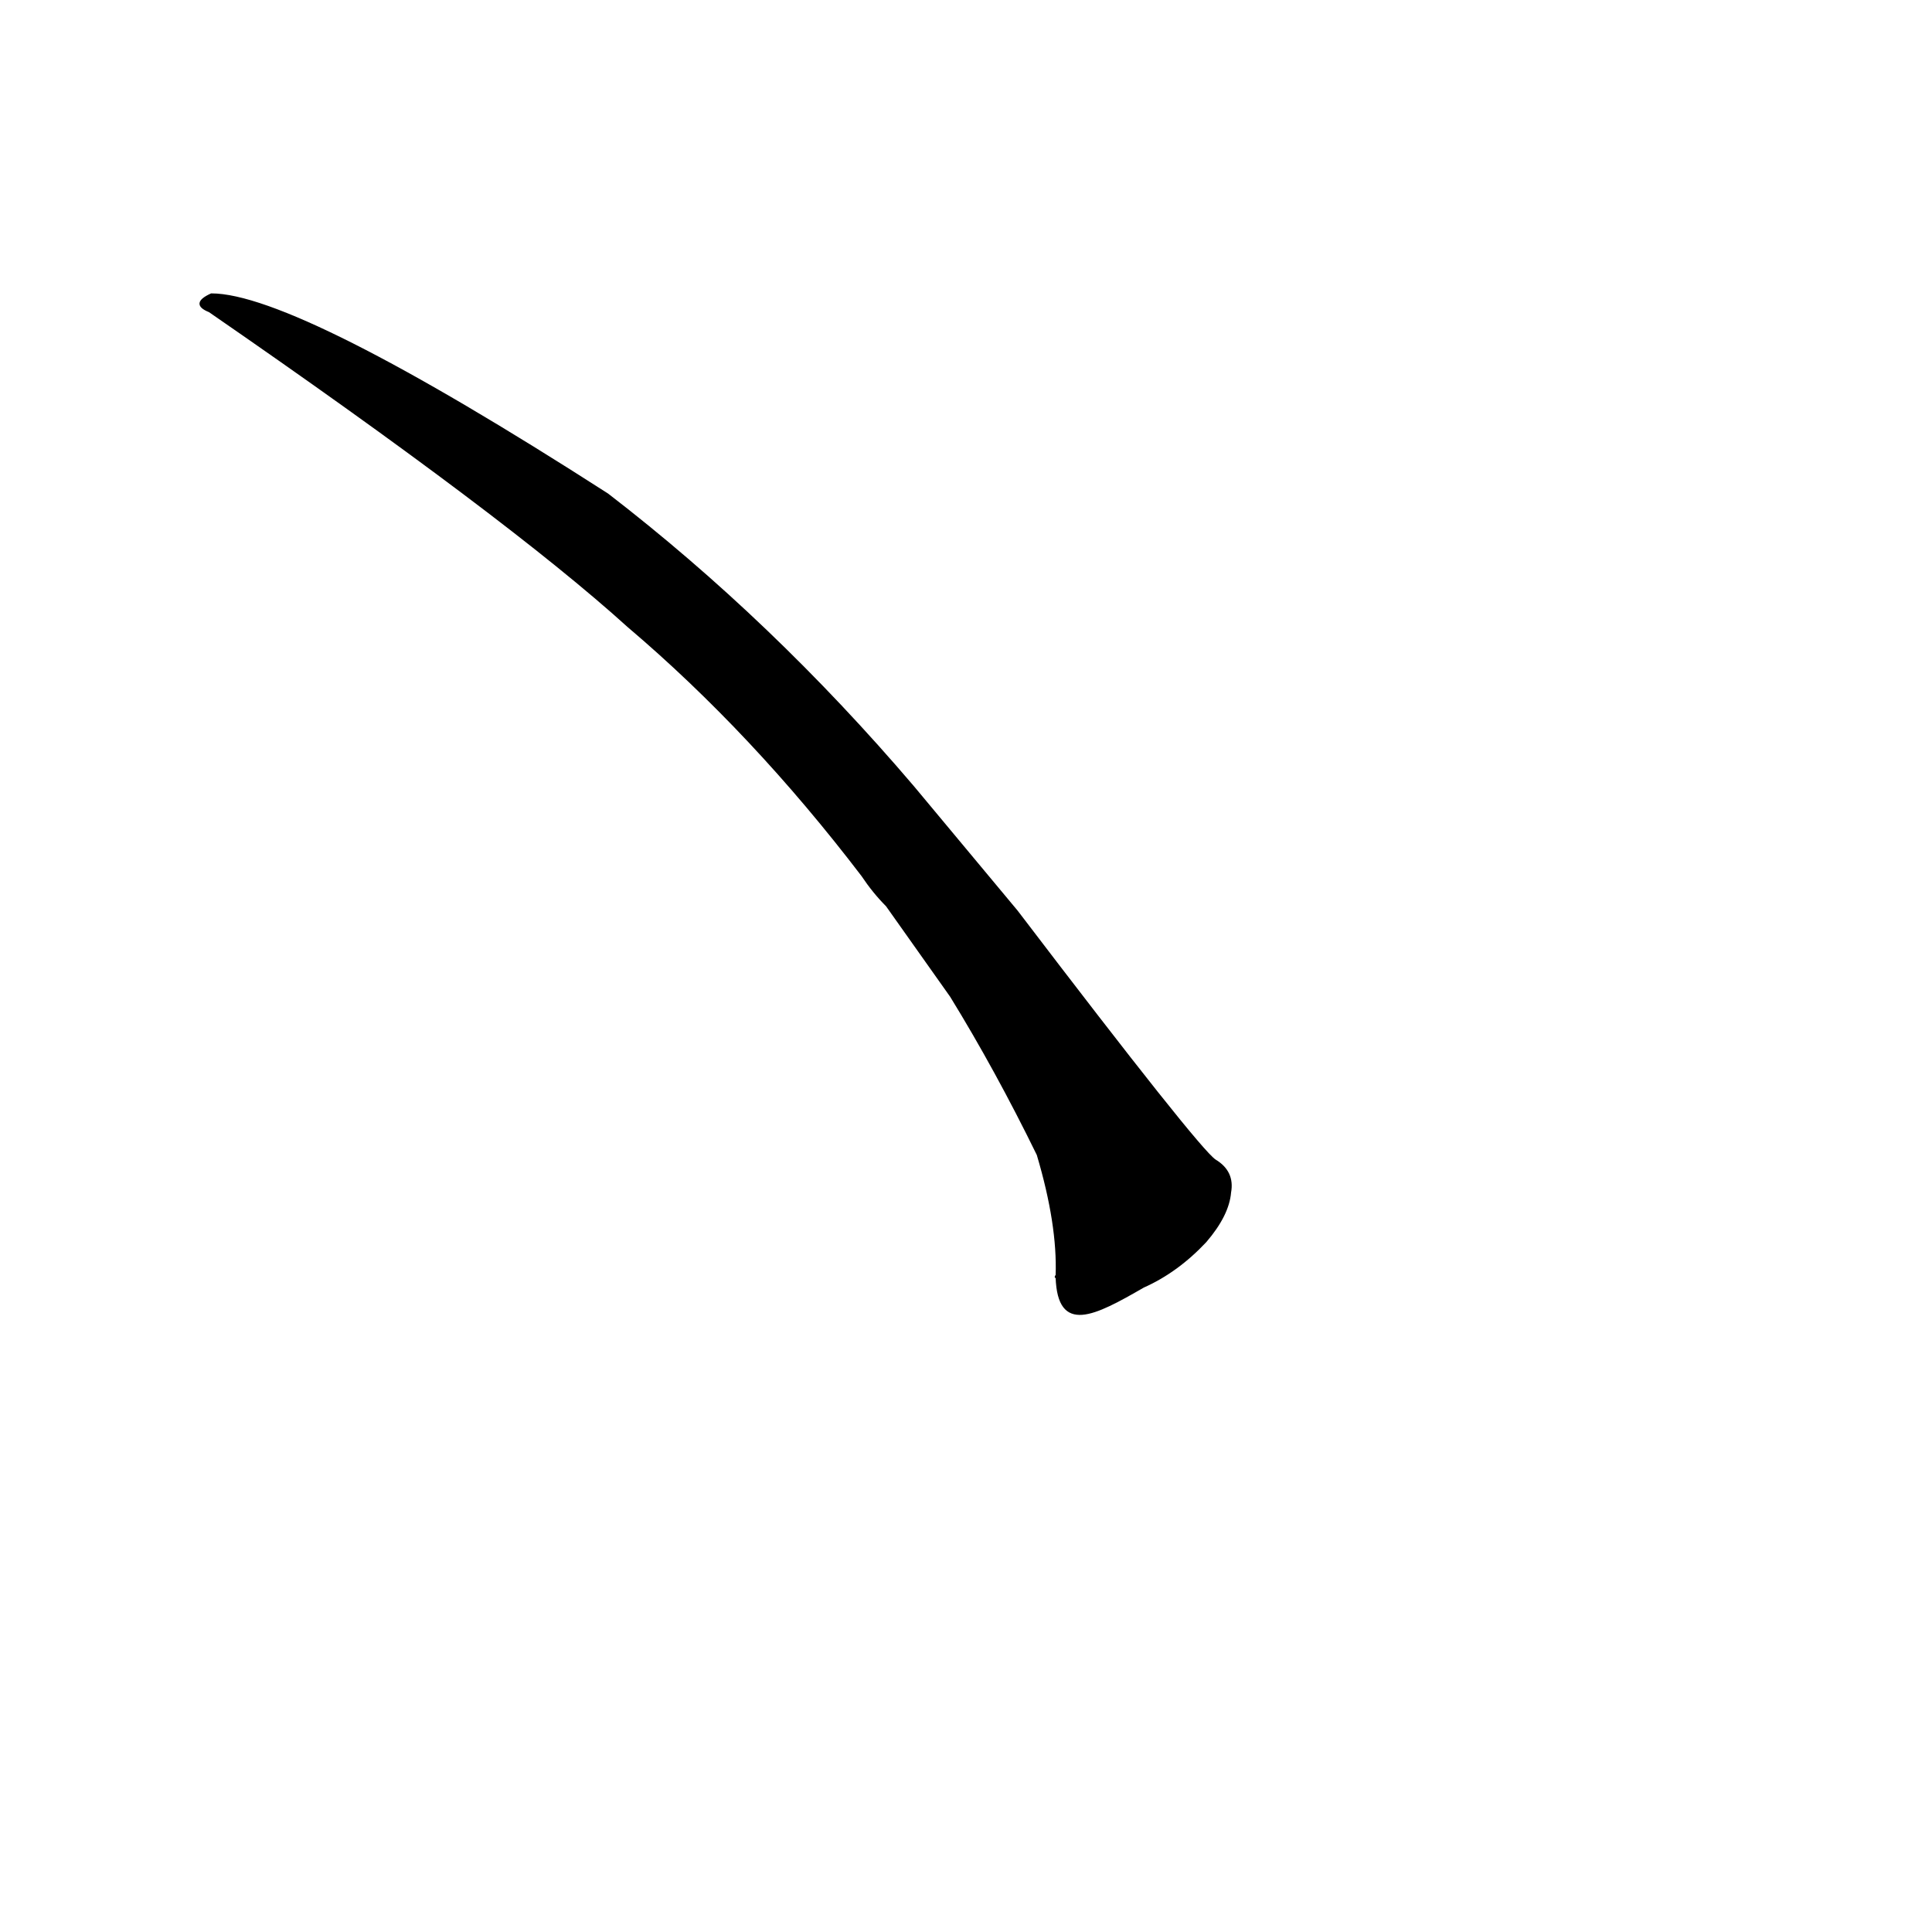 <?xml version="1.0" ?>
<svg baseProfile="full" height="1024" version="1.1" viewBox="0 0 1024 1024" width="1024" xmlns="http://www.w3.org/2000/svg" xmlns:ev="http://www.w3.org/2001/xml-events" xmlns:xlink="http://www.w3.org/1999/xlink">
	<defs/>
	<path d="M 560.0,677.0 Q 559.0,677.0 560.0,676.0 Q 561.0,649.0 550.0,612.0 Q 528.0,567.0 504.0,528.0 L 470.0,480.0 Q 463.0,473.0 457.0,464.0 Q 399.0,388.0 333.0,332.0 Q 269.0,274.0 111.0,165.0 Q 101.0,161.0 112.0,156.0 Q 157.0,156.0 322.0,262.0 Q 409.0,329.0 484.0,417.0 L 539.0,483.0 Q 635.0,609.0 644.0,615.0 Q 654.0,621.0 652.0,632.0 Q 651.0,644.0 639.0,658.0 Q 624.0,674.0 606.0,682.0 C 580.0,697.0 561.0,707.0 560.0,677.0" fill="black" stroke="#000000"/>
</svg>
